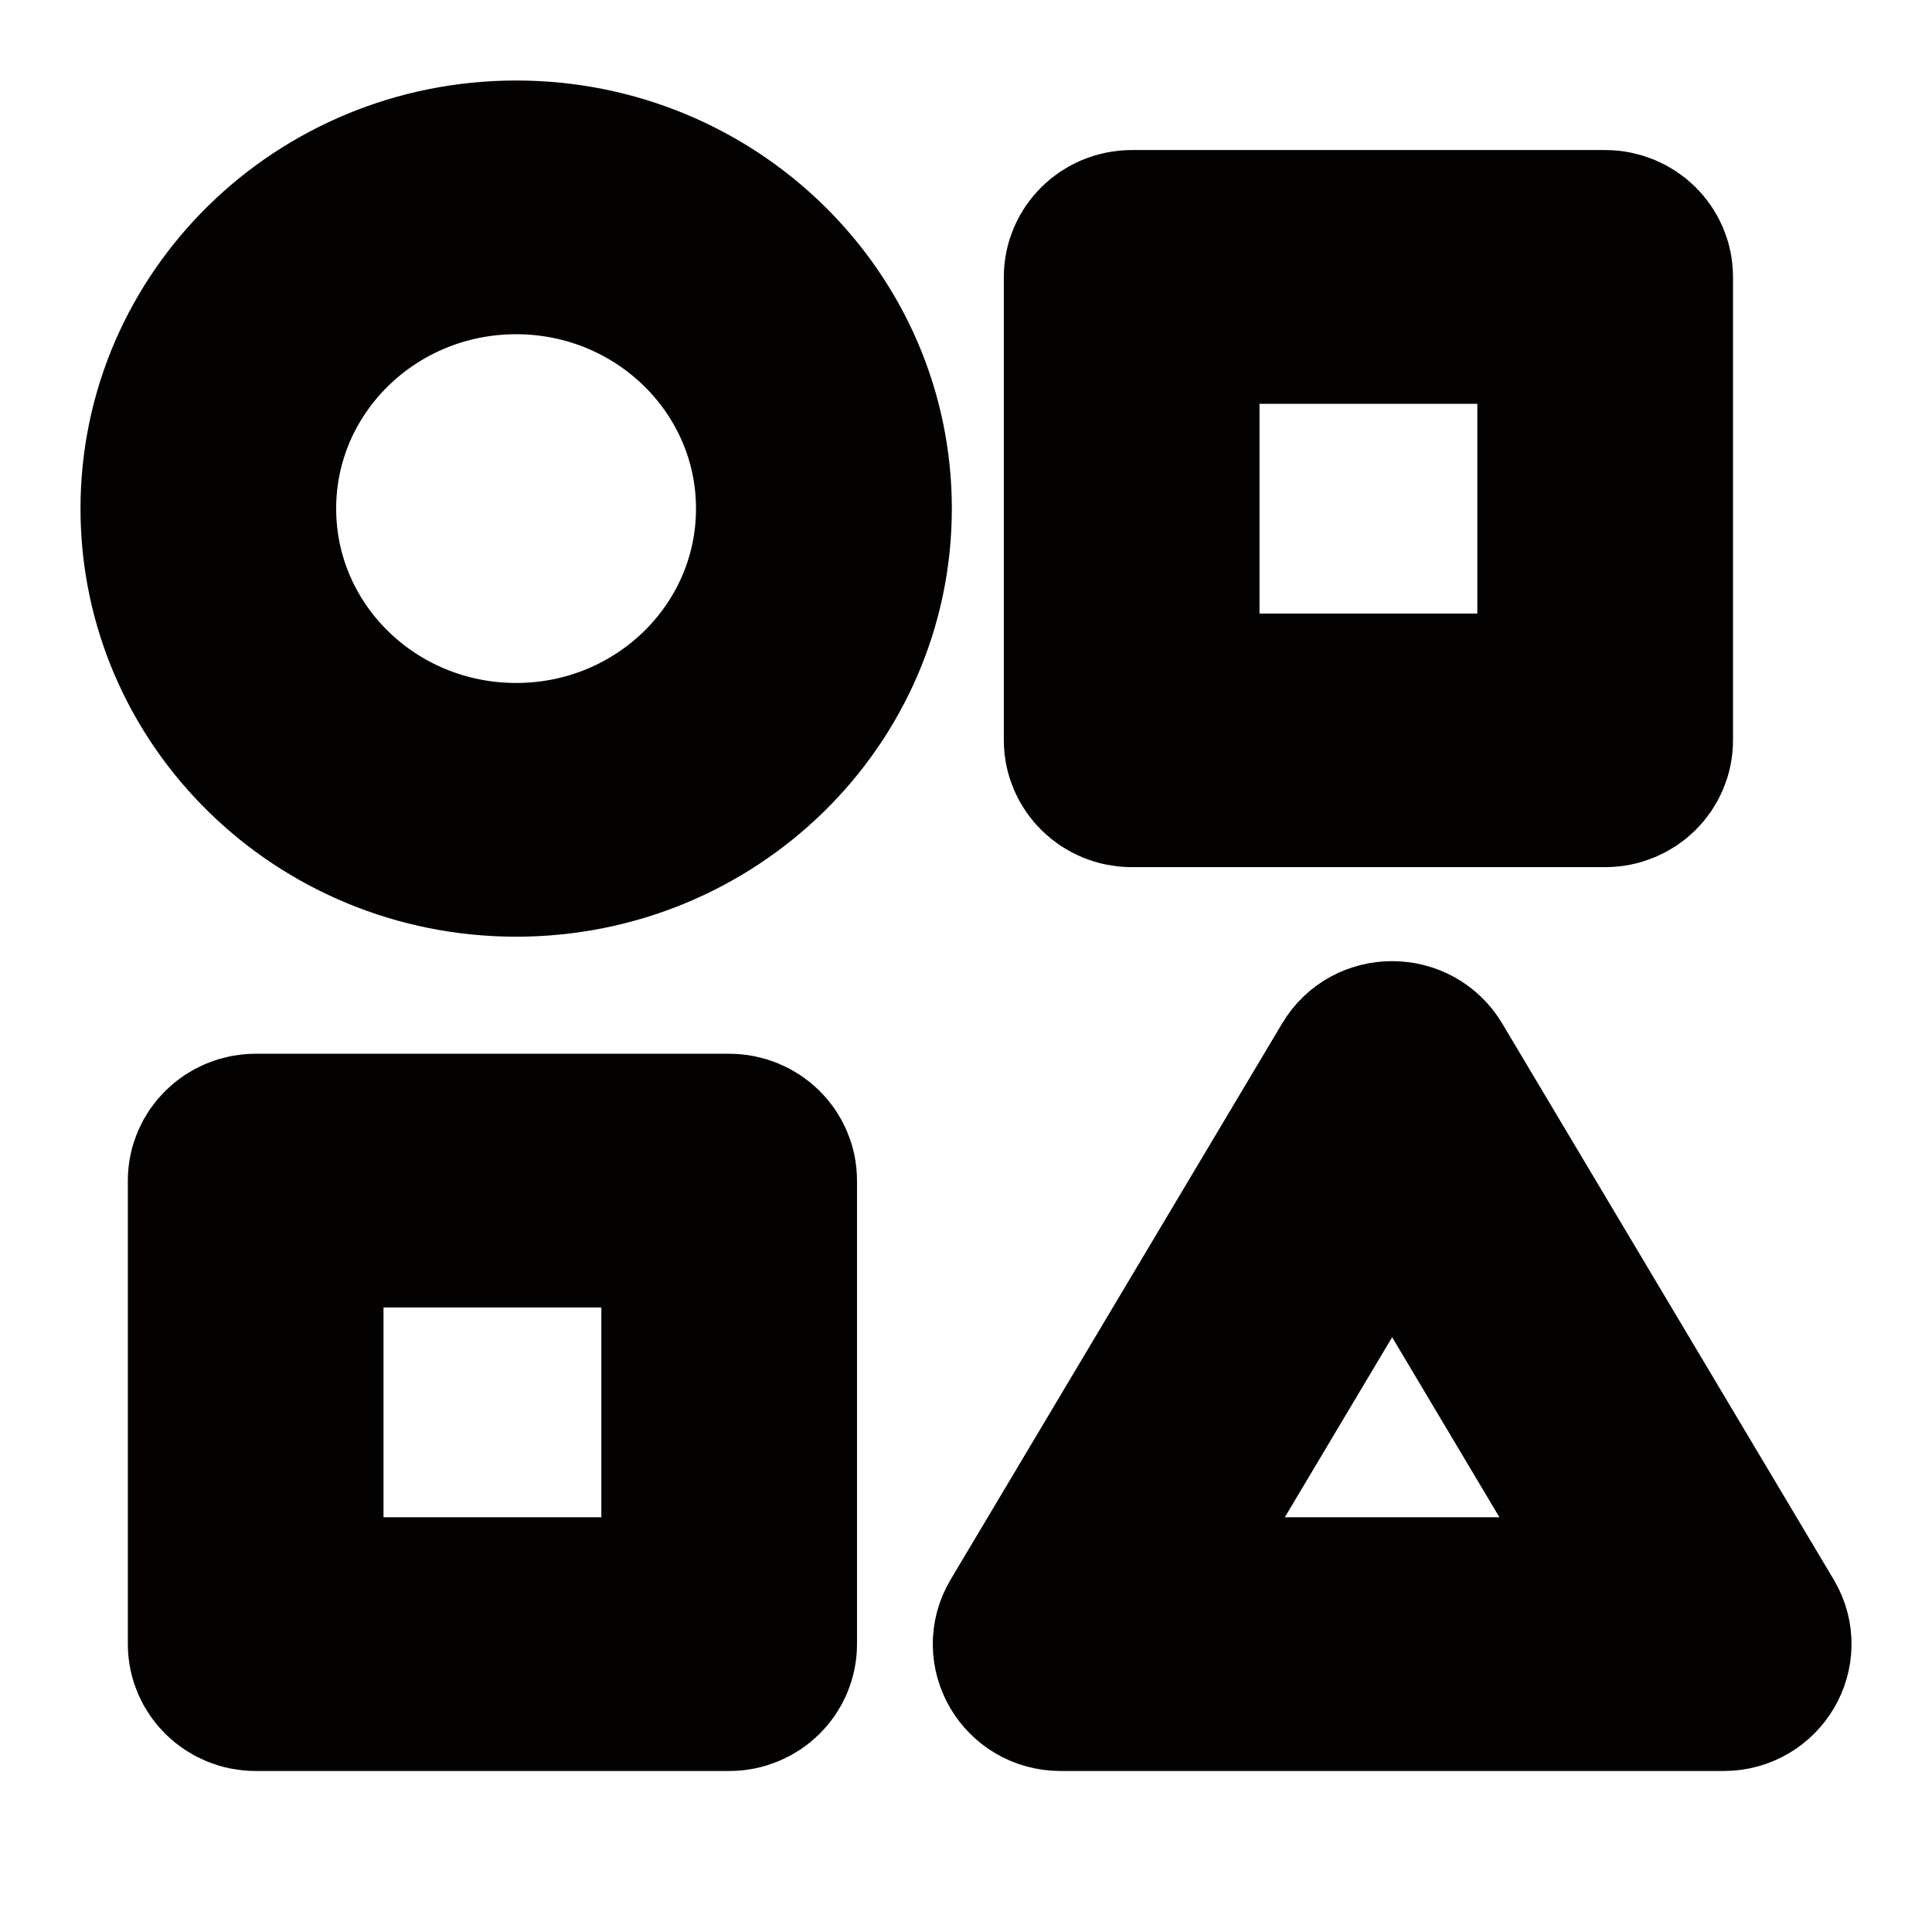 <svg width="12" height="12" viewBox="0 0 12 12" fill="none" xmlns="http://www.w3.org/2000/svg">
<path d="M7.029 1.432H9.97C10.133 1.432 10.264 1.561 10.264 1.72V4.598C10.264 4.757 10.133 4.886 9.97 4.886H7.029C6.867 4.886 6.735 4.757 6.735 4.598V1.72C6.735 1.561 6.867 1.432 7.029 1.432ZM7.323 2.008V4.311H9.676V2.008H7.323ZM1.588 7.045H4.529C4.692 7.045 4.823 7.174 4.823 7.333V10.212C4.823 10.371 4.692 10.5 4.529 10.5H1.588C1.426 10.5 1.294 10.371 1.294 10.212V7.333C1.294 7.174 1.426 7.045 1.588 7.045ZM1.882 7.621V9.924H4.235V7.621H1.882ZM8.901 6.613L10.96 10.067C11.074 10.259 10.932 10.5 10.706 10.5H6.588C6.361 10.5 6.22 10.259 6.334 10.067L8.393 6.613C8.506 6.422 8.787 6.422 8.901 6.613ZM8.647 7.329L7.1 9.924H10.193L8.647 7.329ZM3.206 1C4.424 1 5.412 1.967 5.412 3.159C5.412 4.352 4.424 5.318 3.206 5.318C1.988 5.318 1 4.352 1 3.159C1 1.967 1.988 1 3.206 1ZM3.206 1.576C2.312 1.576 1.588 2.285 1.588 3.159C1.588 4.034 2.312 4.742 3.206 4.742C4.099 4.742 4.823 4.034 4.823 3.159C4.823 2.285 4.099 1.576 3.206 1.576Z" fill="#040201" stroke="#040201" strokeWidth="0.5"/>
</svg>
